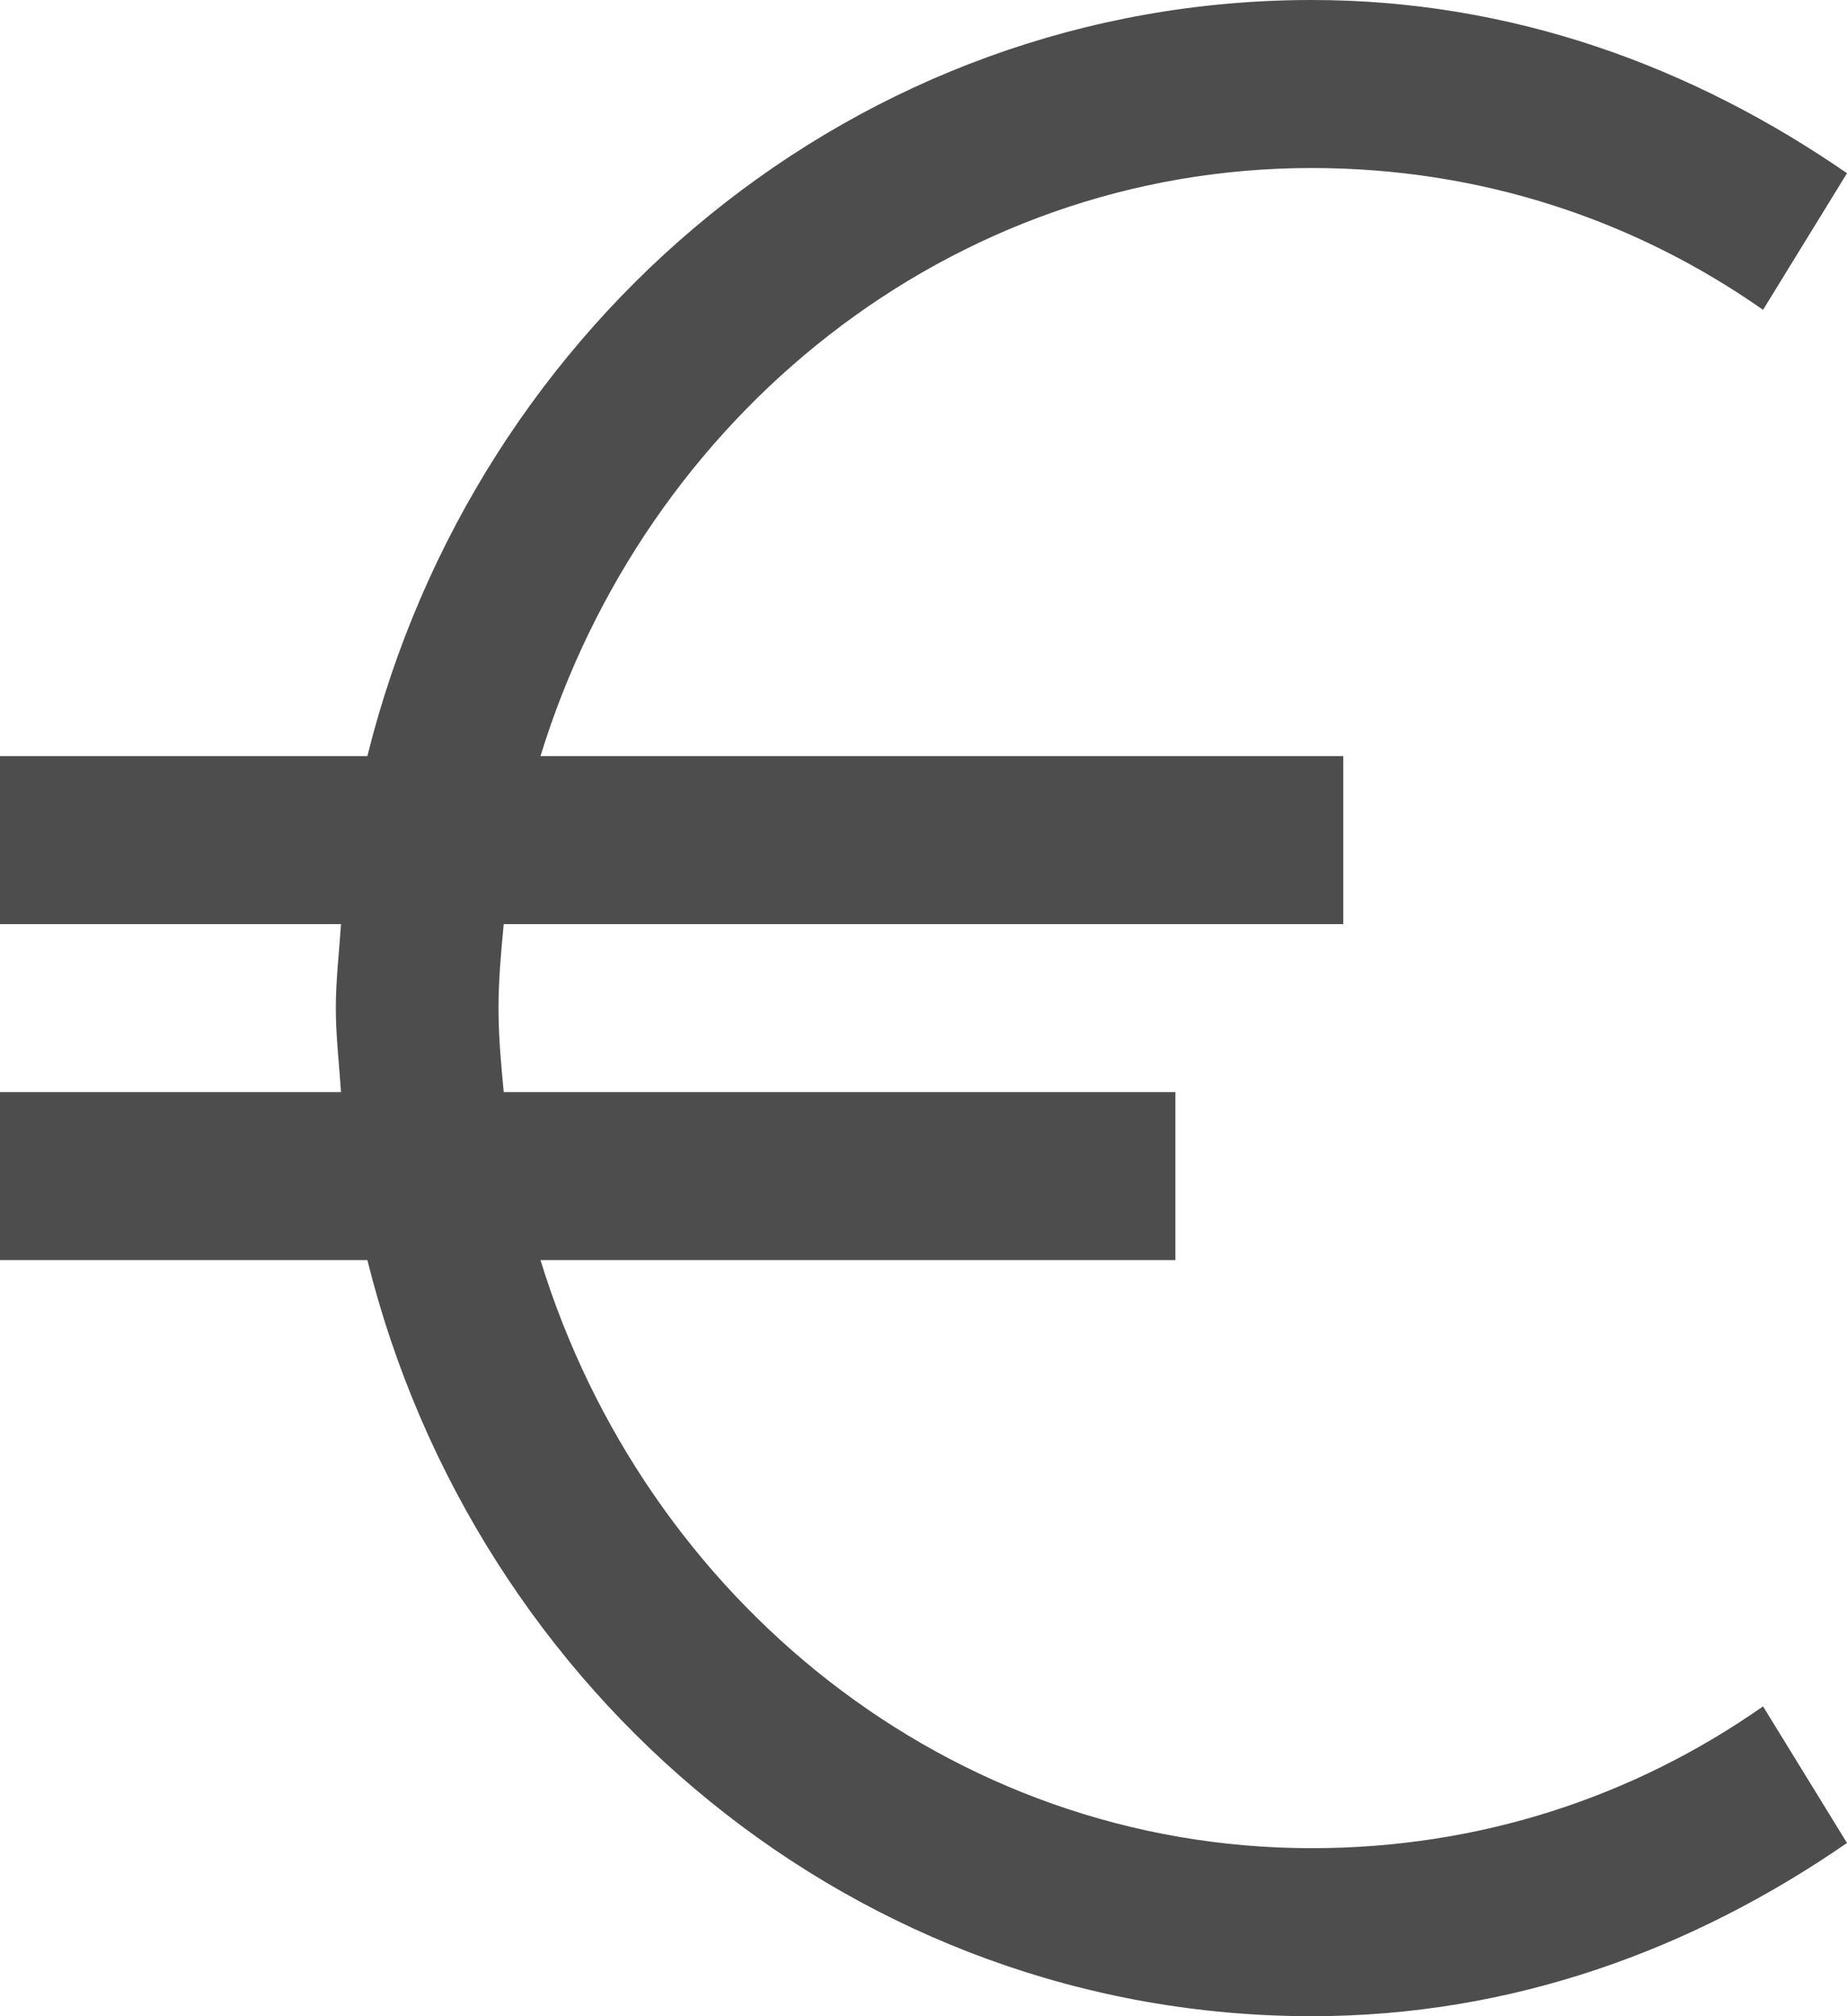 <?xml version="1.0" encoding="UTF-8"?>
<svg xmlns="http://www.w3.org/2000/svg" xmlns:xlink="http://www.w3.org/1999/xlink" width="11pt" height="12pt" viewBox="0 0 11 12" version="1.1">
<g id="surface1">
<path style=" stroke:none;fill-rule:nonzero;fill:rgb(30.196%,30.196%,30.196%);fill-opacity:1;" d="M 7.812 0 C 5.109 0 2.832 1.91 2.188 4.5 L 0 4.5 L 0 5.5 L 2.031 5.5 C 2.02 5.664 2 5.836 2 6 C 2 6.164 2.02 6.336 2.031 6.5 L 0 6.5 L 0 7.5 L 2.188 7.5 C 2.832 10.09 5.109 12 7.812 12 C 9.004 12 10.078 11.605 11 10.969 L 10.5 10.156 C 9.73 10.695 8.812 11 7.812 11 C 5.656 11 3.84 9.52 3.219 7.5 L 7 7.5 L 7 6.5 L 3 6.5 C 2.984 6.332 2.969 6.172 2.969 6 C 2.969 5.828 2.984 5.668 3 5.5 L 8 5.5 L 8 4.5 L 3.219 4.5 C 3.84 2.48 5.656 1 7.812 1 C 8.812 1 9.73 1.305 10.5 1.844 L 11 1.031 C 10.078 0.395 9.004 0 7.812 0 Z M 7.812 0 "/>
</g>
</svg>
